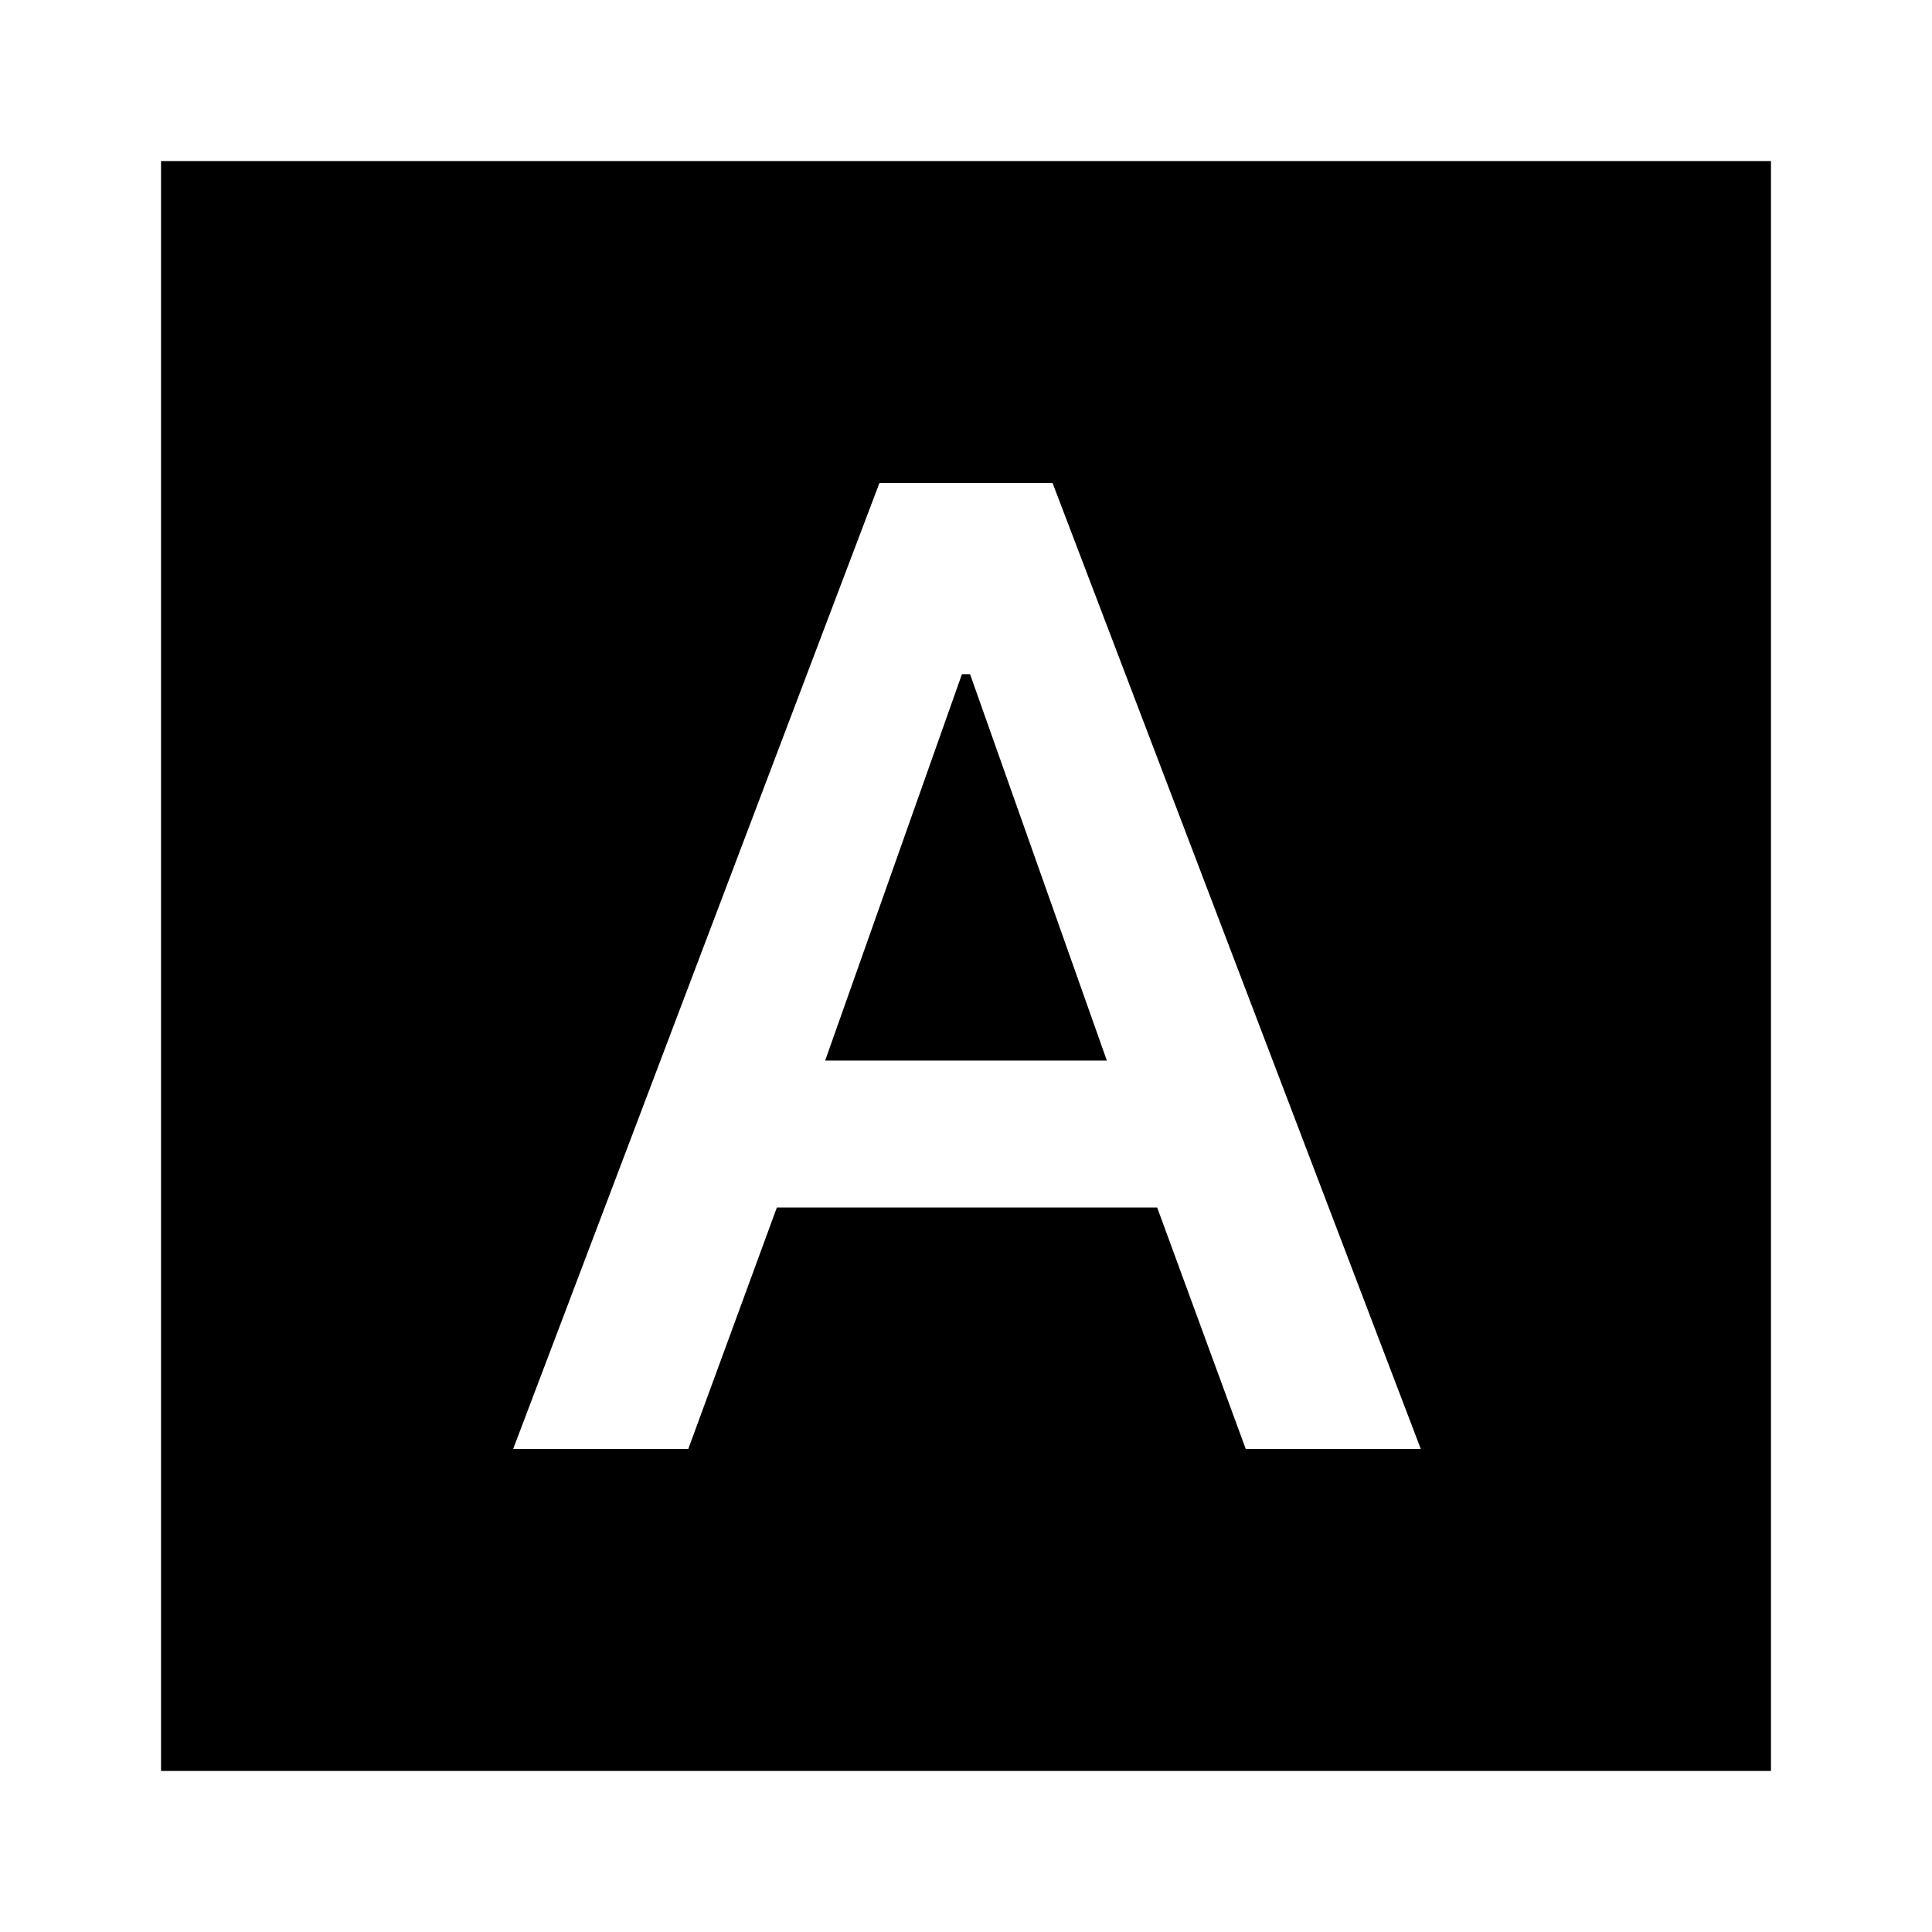 <svg xmlns="http://www.w3.org/2000/svg" height="20" width="20"><path d="M5.312 15h1.813l.917-2.5h3.937l.917 2.5h1.812L10.896 5H9.104Zm3.23-4.021 1.416-4h.084l1.416 4Zm-6.875 7.354V1.667h16.666v16.666Z"/></svg>